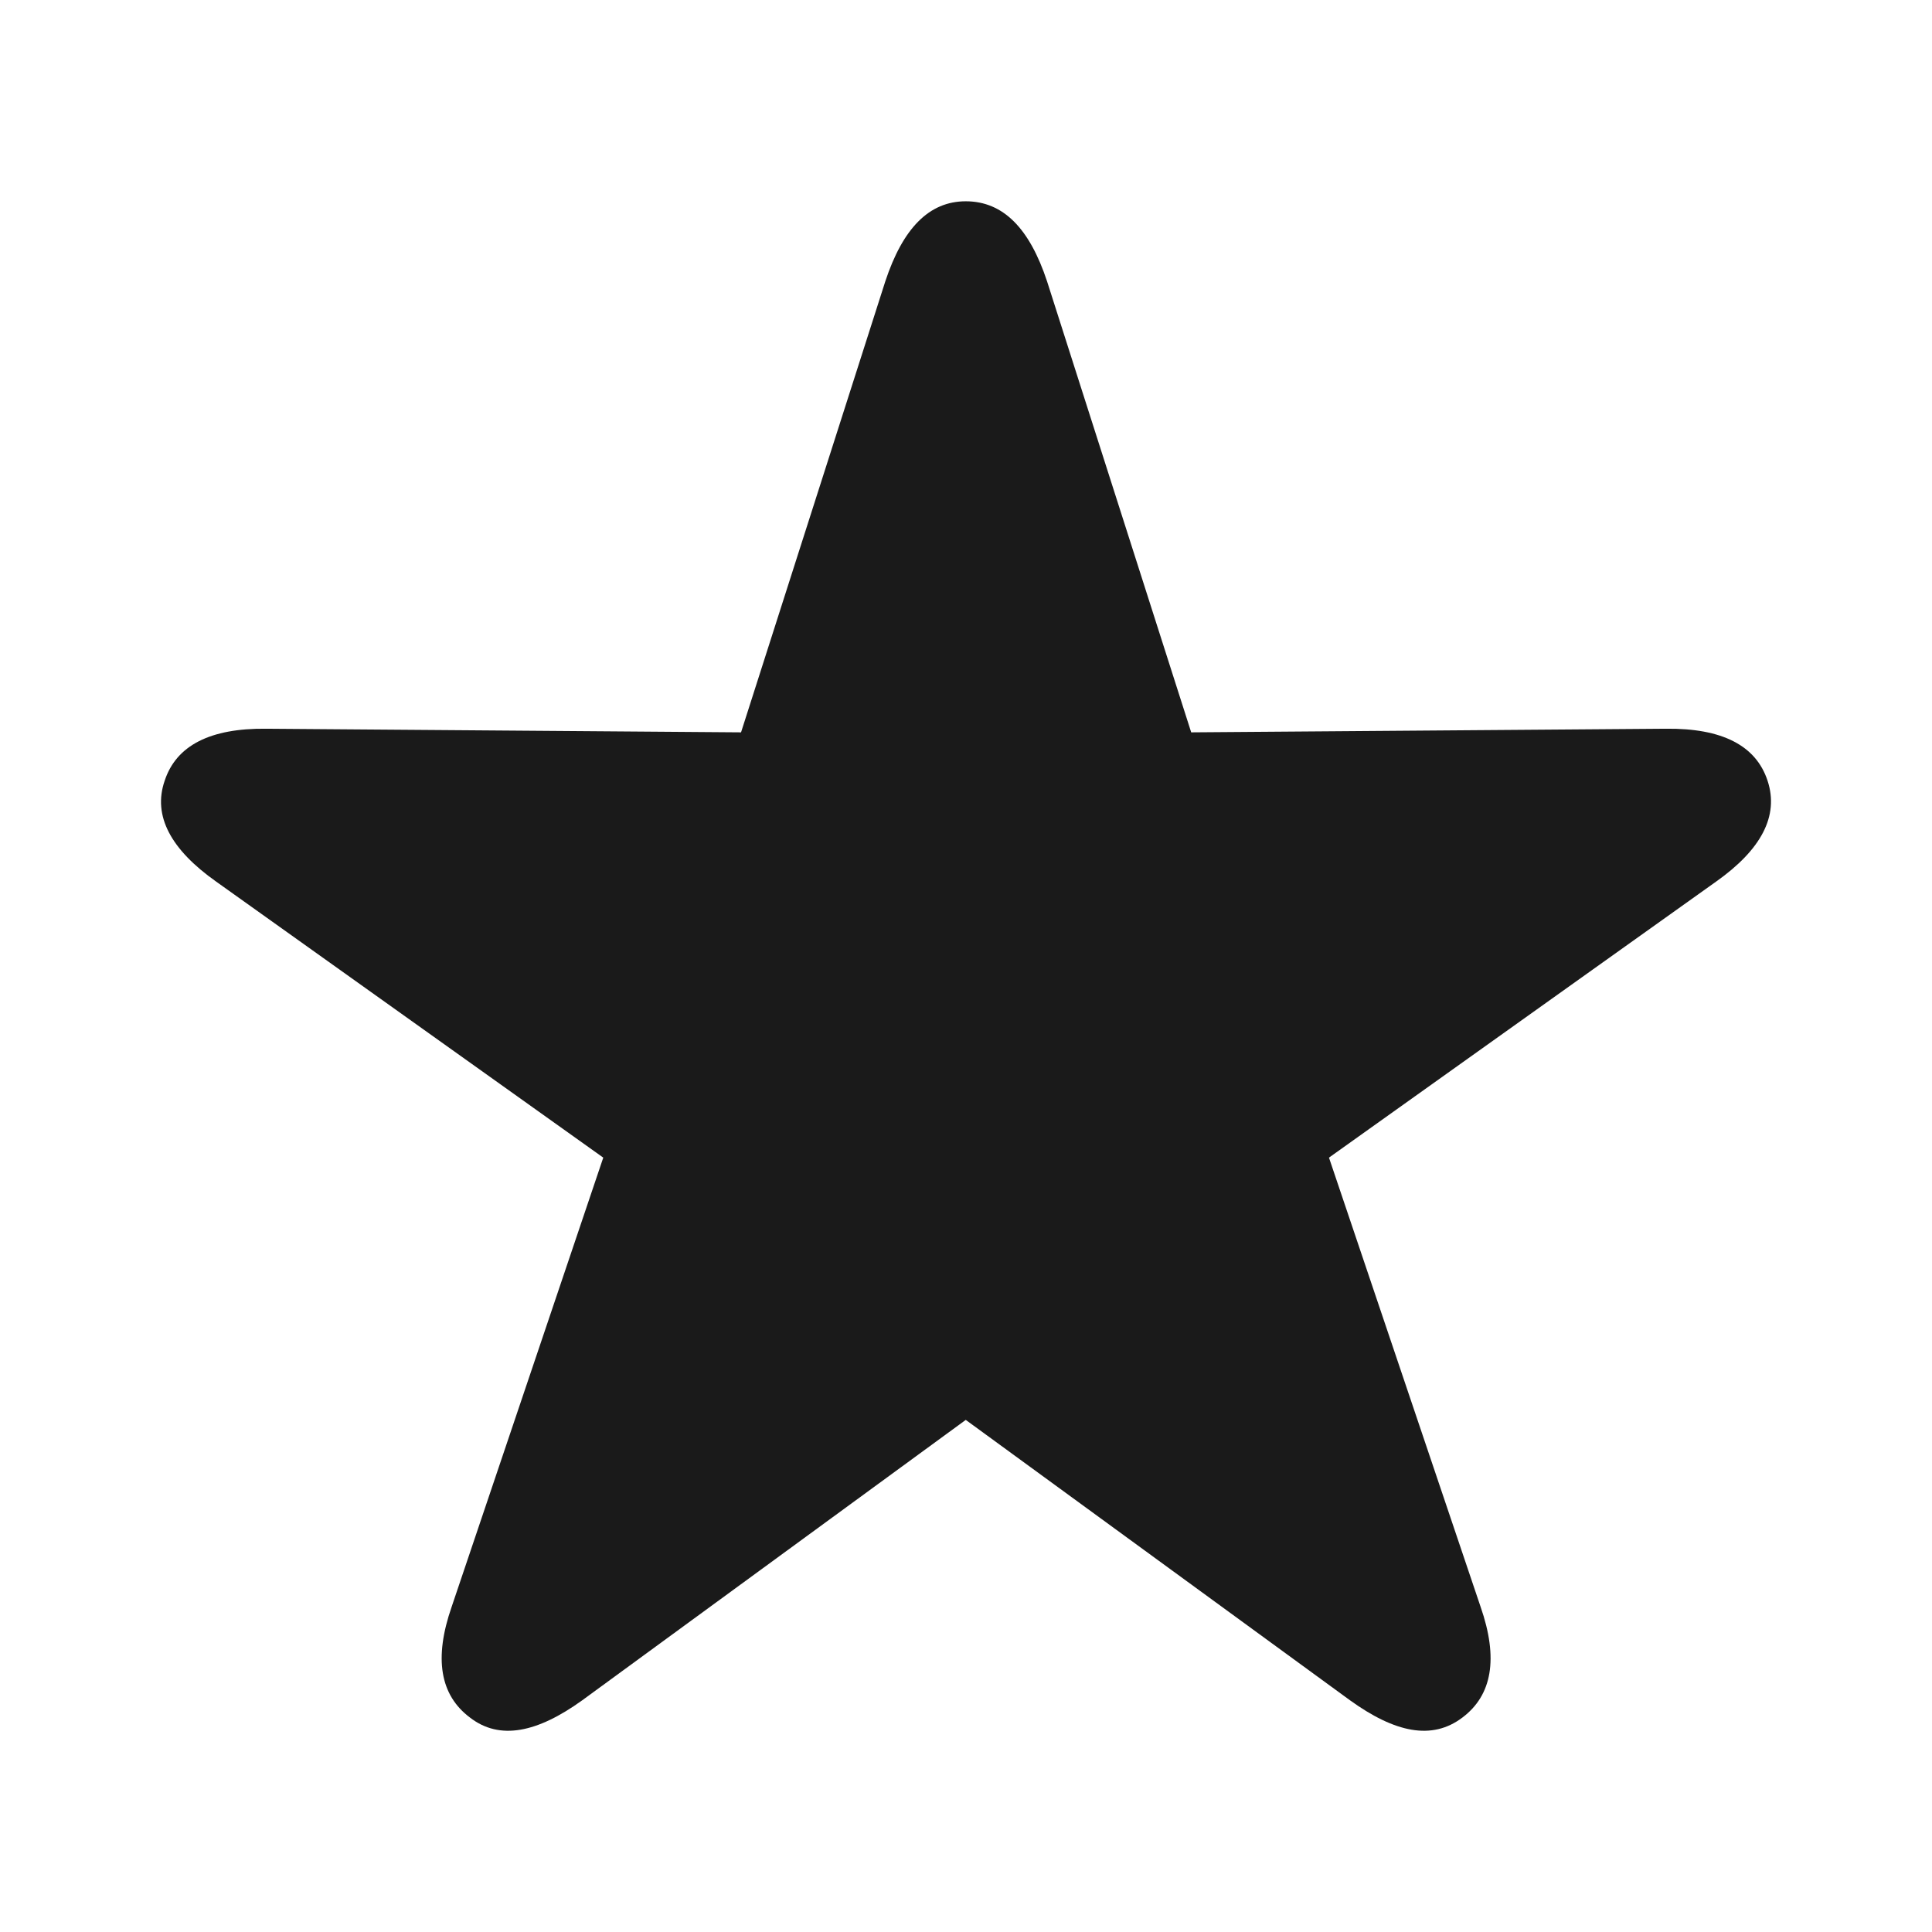 <svg width="16" height="16" viewBox="0 0 16 16" fill="none" xmlns="http://www.w3.org/2000/svg">
<path fill-rule="evenodd" clip-rule="evenodd" d="M12.111 14.224C12.357 14.039 12.411 13.735 12.261 13.305L11.006 9.587L14.212 7.301C14.584 7.038 14.735 6.758 14.638 6.465C14.542 6.173 14.26 6.03 13.798 6.035L9.865 6.065L8.671 2.329C8.527 1.894 8.31 1.667 7.998 1.667C7.692 1.667 7.476 1.894 7.332 2.329L6.137 6.065L2.204 6.035C1.742 6.03 1.46 6.173 1.364 6.465C1.262 6.758 1.418 7.038 1.79 7.301L4.996 9.587L3.741 13.305C3.591 13.735 3.645 14.039 3.892 14.224C4.138 14.415 4.45 14.349 4.822 14.081L7.998 11.759L11.18 14.081C11.552 14.349 11.859 14.415 12.111 14.224Z" fill="#1A1A1A"/>
</svg>
